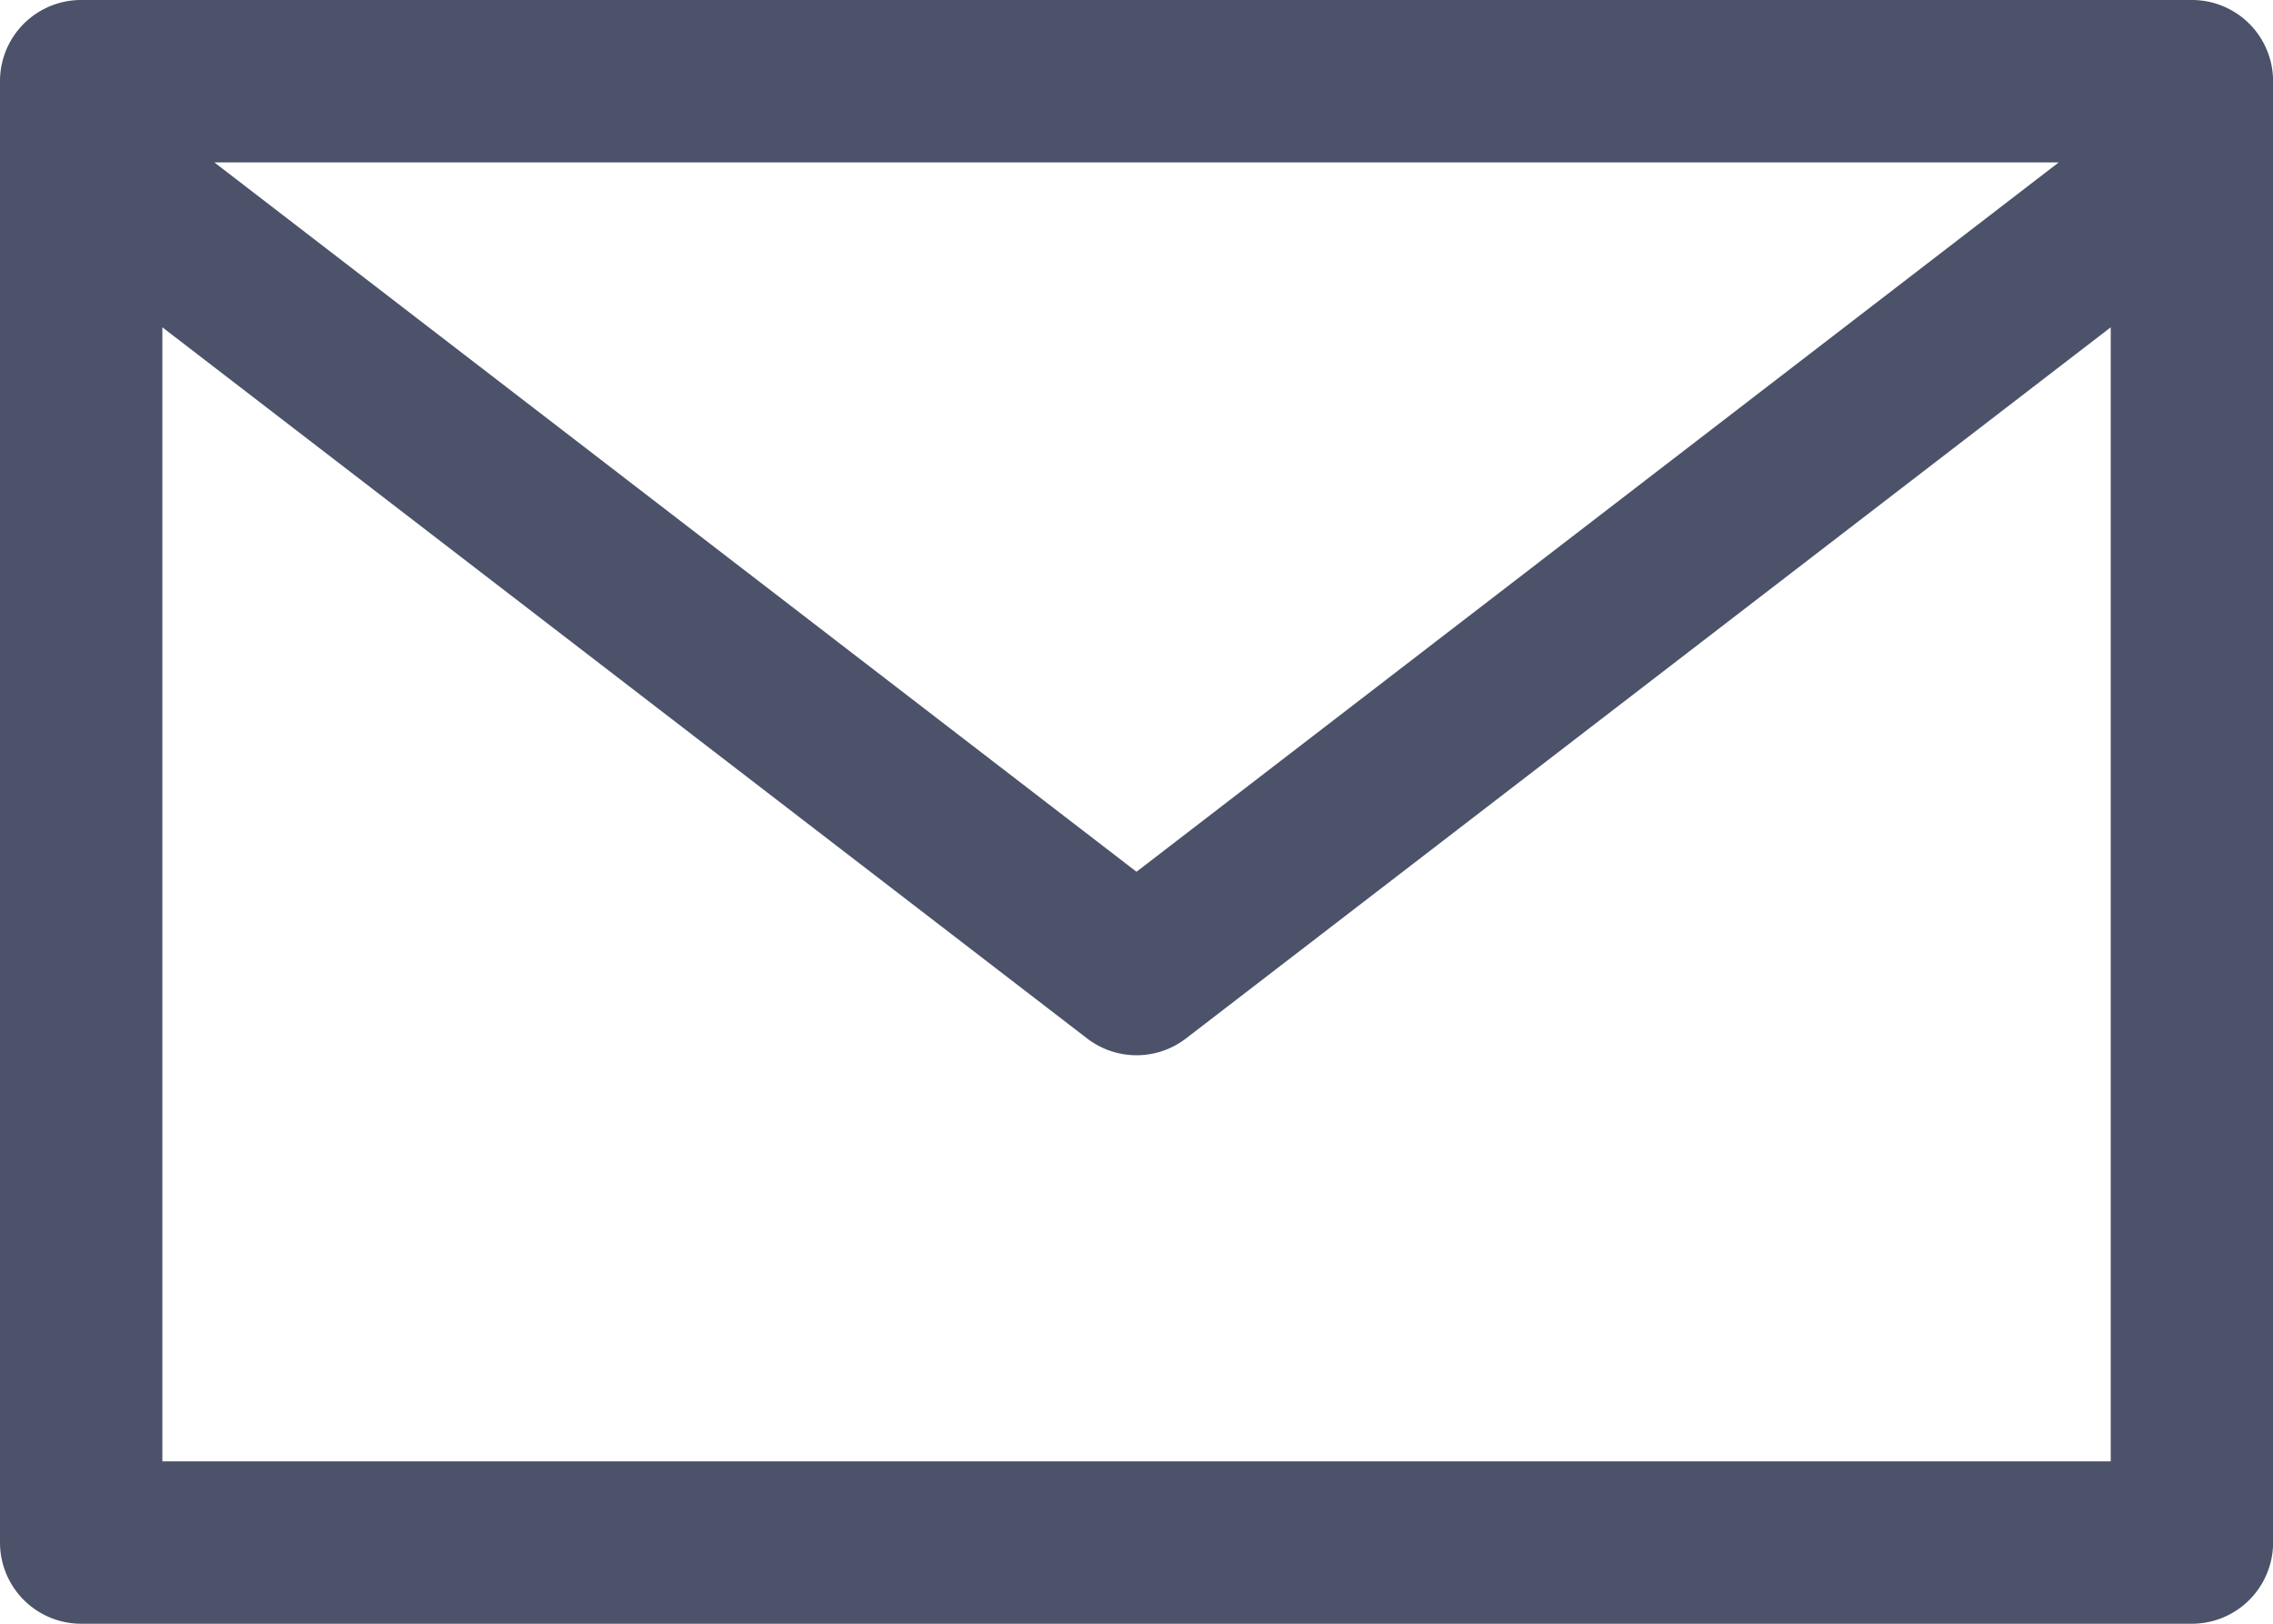 <svg xmlns="http://www.w3.org/2000/svg" width="24.934" height="17.81" viewBox="0 0 24.934 17.81">
  <defs>
    <style>
      .cls-1 {
        fill: #4b5269;
      }
    </style>
  </defs>
  <g id="mail_1_" data-name="mail (1)" transform="translate(0 -68.267)">
    <g id="Group_8" data-name="Group 8" transform="translate(0 68.267)">
      <path id="Path_7" data-name="Path 7" class="cls-1" d="M24.044,68.267H.891a.89.89,0,0,0-.891.89V85.186a.891.891,0,0,0,.891.891H24.044a.891.891,0,0,0,.891-.891V69.157A.89.89,0,0,0,24.044,68.267Zm-1.46,1.781L12.467,77.829,2.351,70.048Zm.57,14.248H1.781V71.857l10.144,7.8a.89.89,0,0,0,1.085,0l10.144-7.8Z" transform="translate(0 -68.267)"/>
    </g>
  </g>
</svg>
